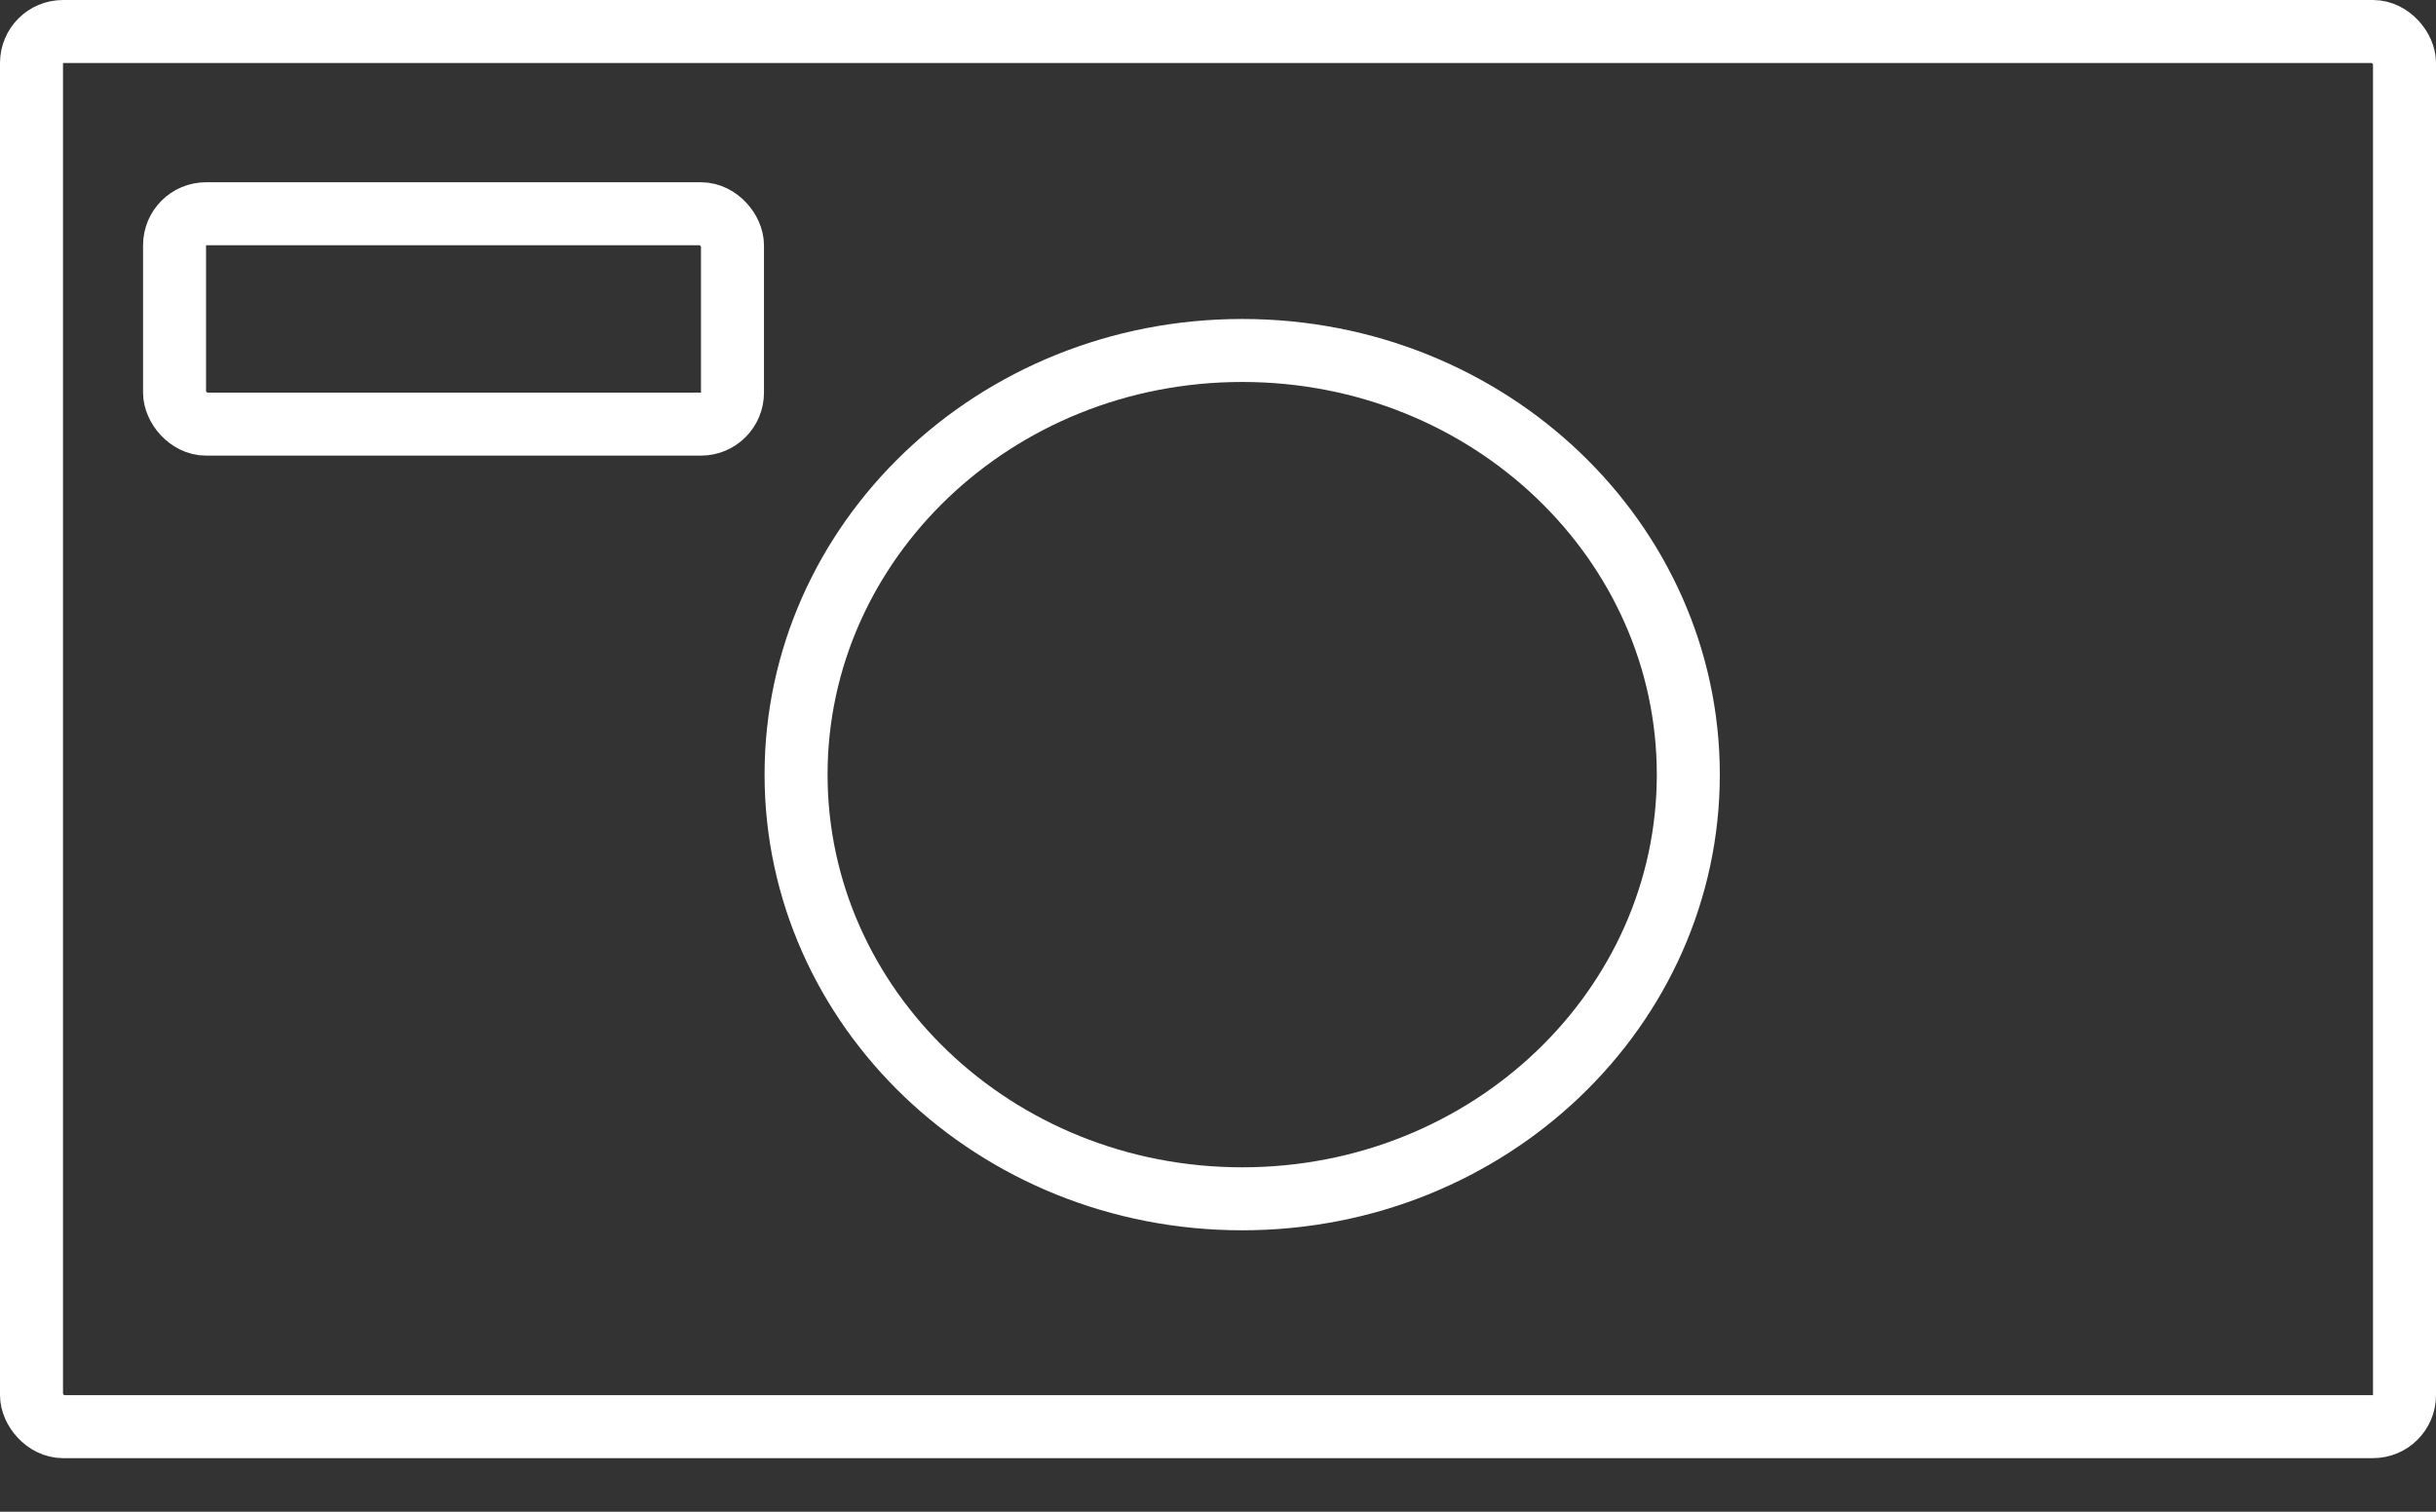 <svg width="29" height="18" viewBox="0 0 29 18" fill="none" xmlns="http://www.w3.org/2000/svg">
<rect x="0" y="0" width="29" height="18" fill="#333333" stroke="none"/>
<rect x="0.375" y="0.375" width="28.25" height="16.612" rx="0.375" stroke="white" stroke-width="0.75"/>
<path d="M20.099 9.223C20.099 11.996 17.738 14.274 14.788 14.274C11.838 14.274 9.477 11.996 9.477 9.223C9.477 6.45 11.838 4.173 14.788 4.173C17.738 4.173 20.099 6.45 20.099 9.223Z" stroke="white" stroke-width="0.75"/>
<rect x="2.078" y="2.545" width="6.642" height="2.505" rx="0.375" stroke="white" stroke-width="0.75"/>
</svg>
